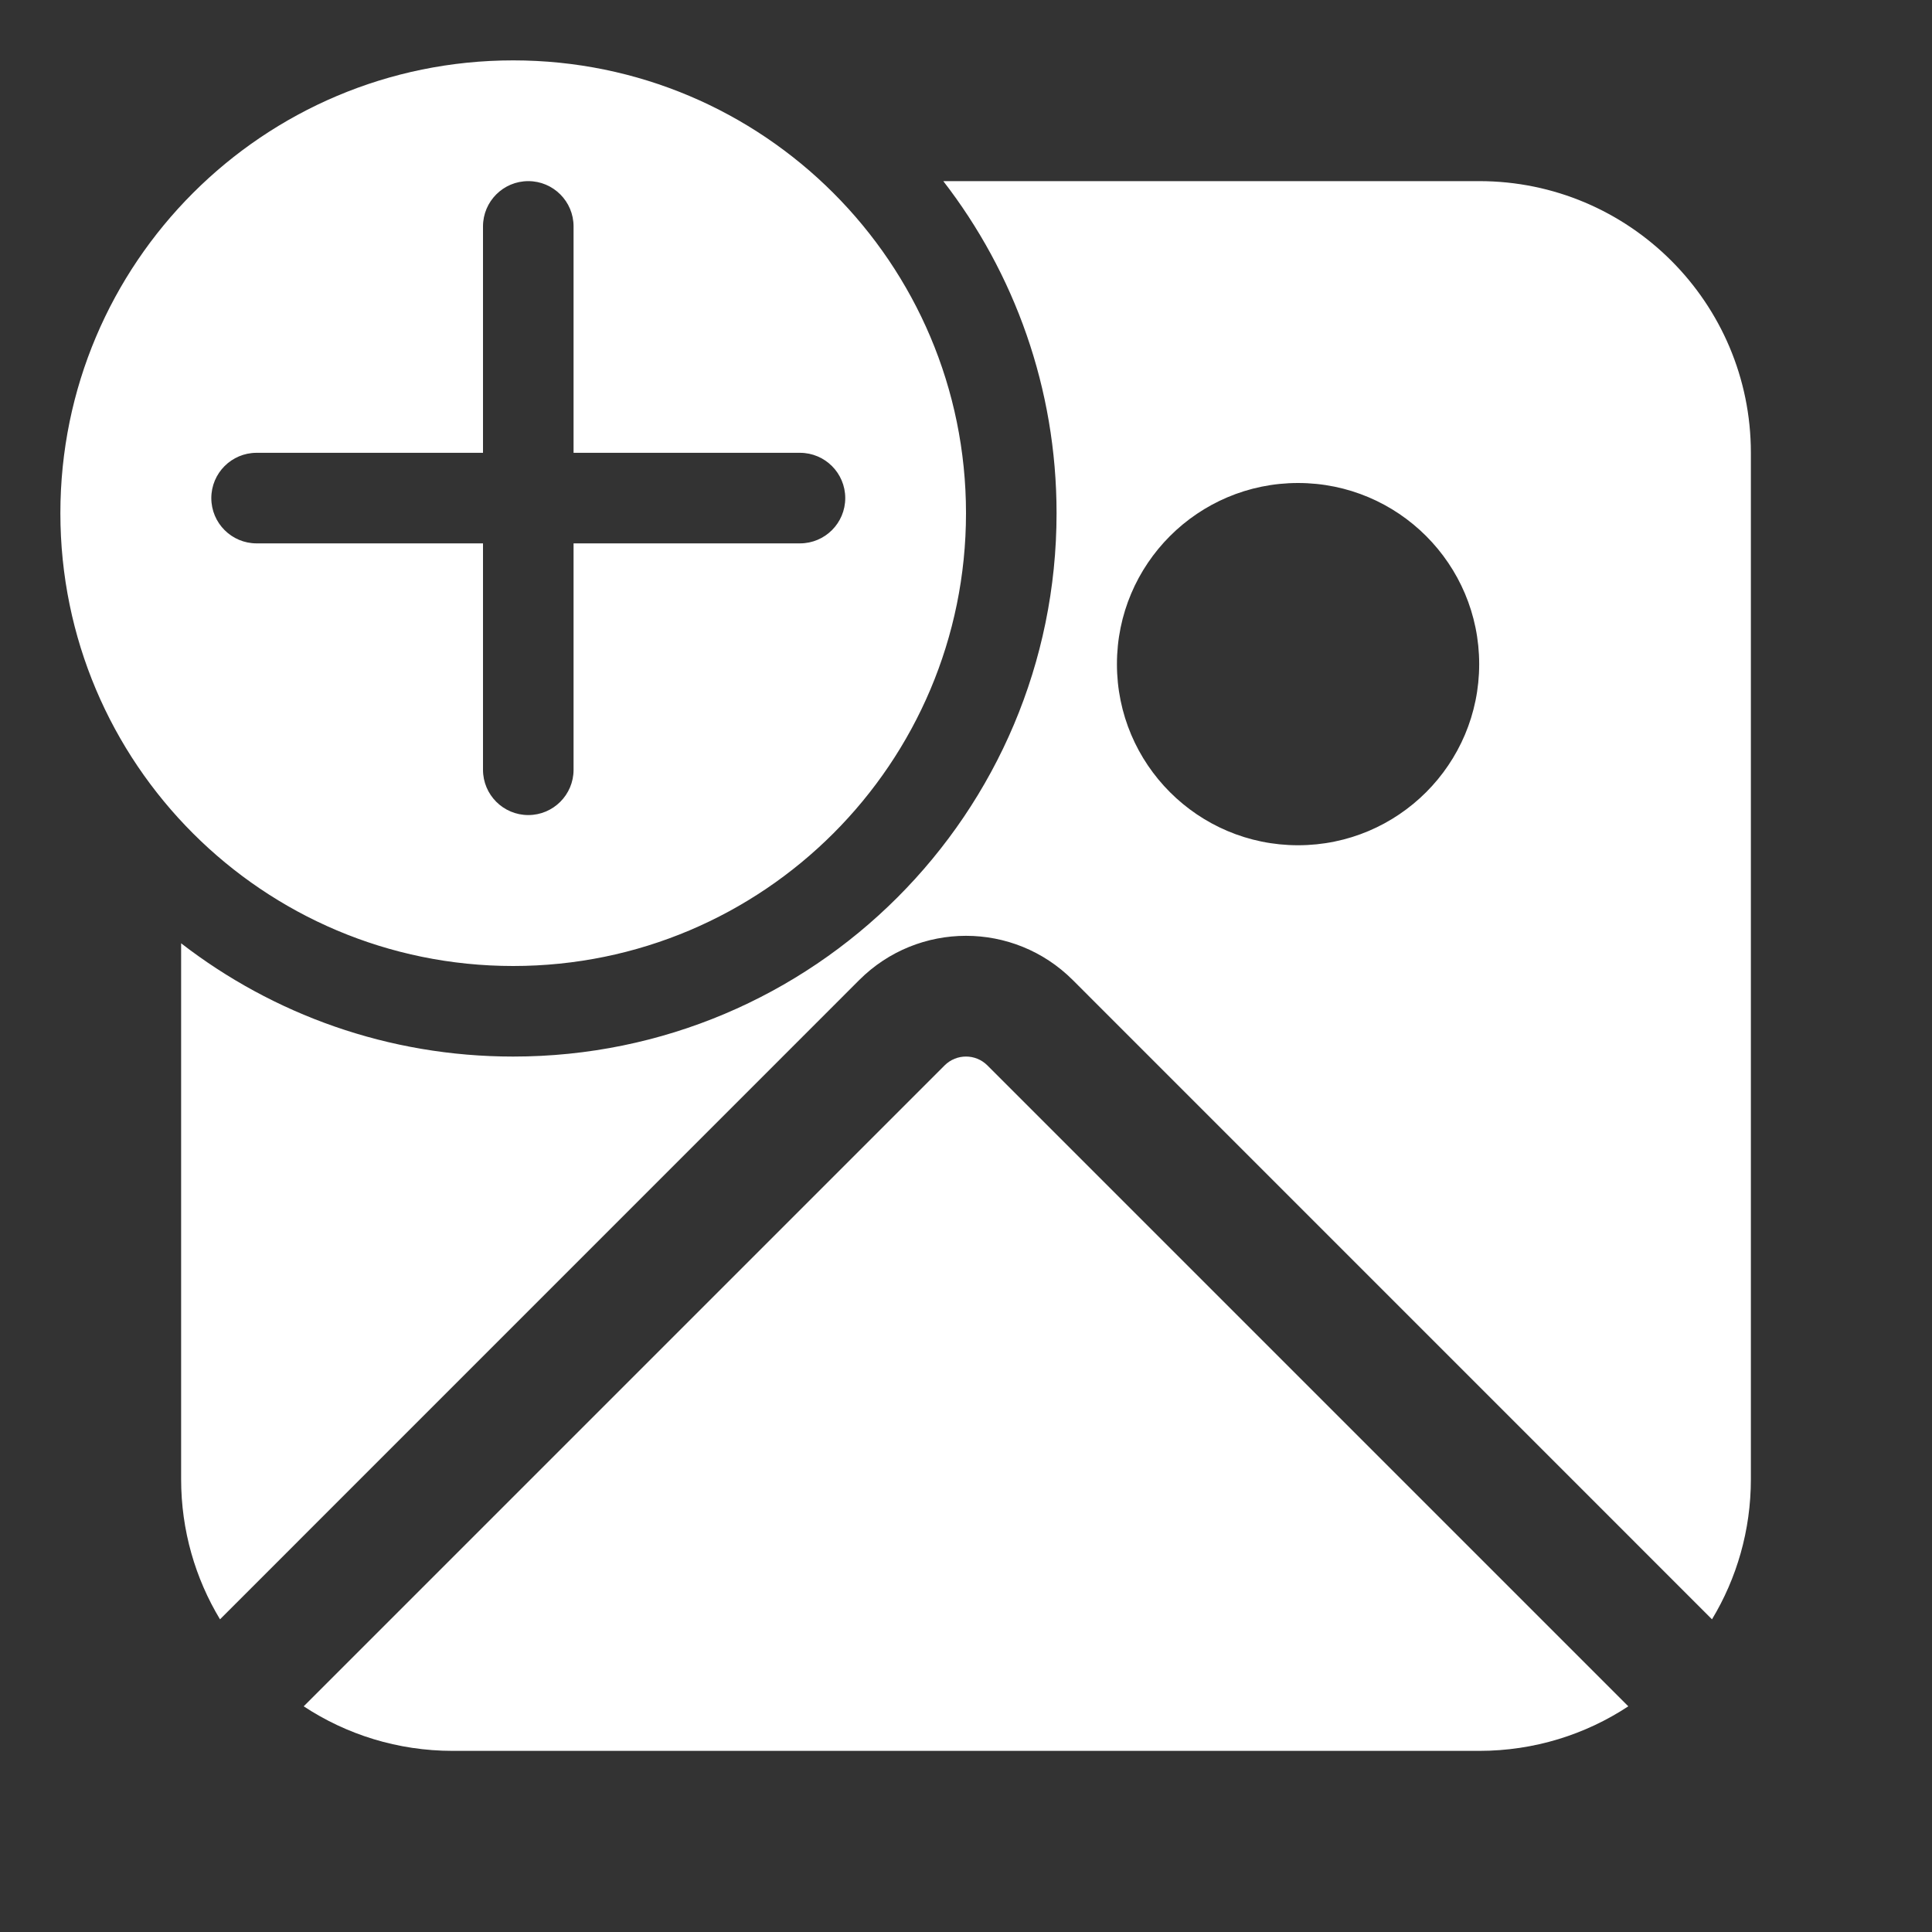 <svg width="32" height="32" viewBox="0 0 32 32" fill="none" xmlns="http://www.w3.org/2000/svg">
<rect x="0" y="0" width="32" height="32" fill="#333333" stroke="none"/>
<path d="M8.5 16C4.358 16 1 12.642 1 8.5C1 4.358 4.358 1 8.5 1C12.642 1 16 4.358 16 8.5C16 12.642 12.642 16 8.5 16ZM9.5 3.75C9.5 3.336 9.164 3 8.75 3C8.336 3 8 3.336 8 3.75V7.5H4.25C3.836 7.5 3.5 7.836 3.5 8.25C3.5 8.664 3.836 9 4.25 9H8V12.75C8 13.164 8.336 13.5 8.75 13.5C9.164 13.5 9.5 13.164 9.5 12.75V9H13.25C13.664 9 14 8.664 14 8.25C14 7.836 13.664 7.5 13.25 7.5H9.5V3.75ZM17.5 8.5C17.5 13.471 13.471 17.5 8.5 17.5C6.429 17.5 4.521 16.8 3 15.624V24.5C3 25.349 3.235 26.143 3.644 26.821L14.232 16.232C15.209 15.256 16.791 15.256 17.768 16.232L28.356 26.821C28.765 26.143 29 25.349 29 24.5V7.5C29 5.015 26.985 3 24.5 3H15.624C16.8 4.521 17.5 6.429 17.5 8.5ZM24.5 11C24.5 12.657 23.157 14 21.5 14C19.843 14 18.5 12.657 18.5 11C18.5 9.343 19.843 8 21.5 8C23.157 8 24.5 9.343 24.5 11ZM26.97 28.262L16.354 17.646C16.158 17.451 15.842 17.451 15.646 17.646L5.03 28.262C5.739 28.729 6.588 29 7.5 29H24.5C25.412 29 26.261 28.729 26.97 28.262Z" fill="#ffffff"/>
</svg>
